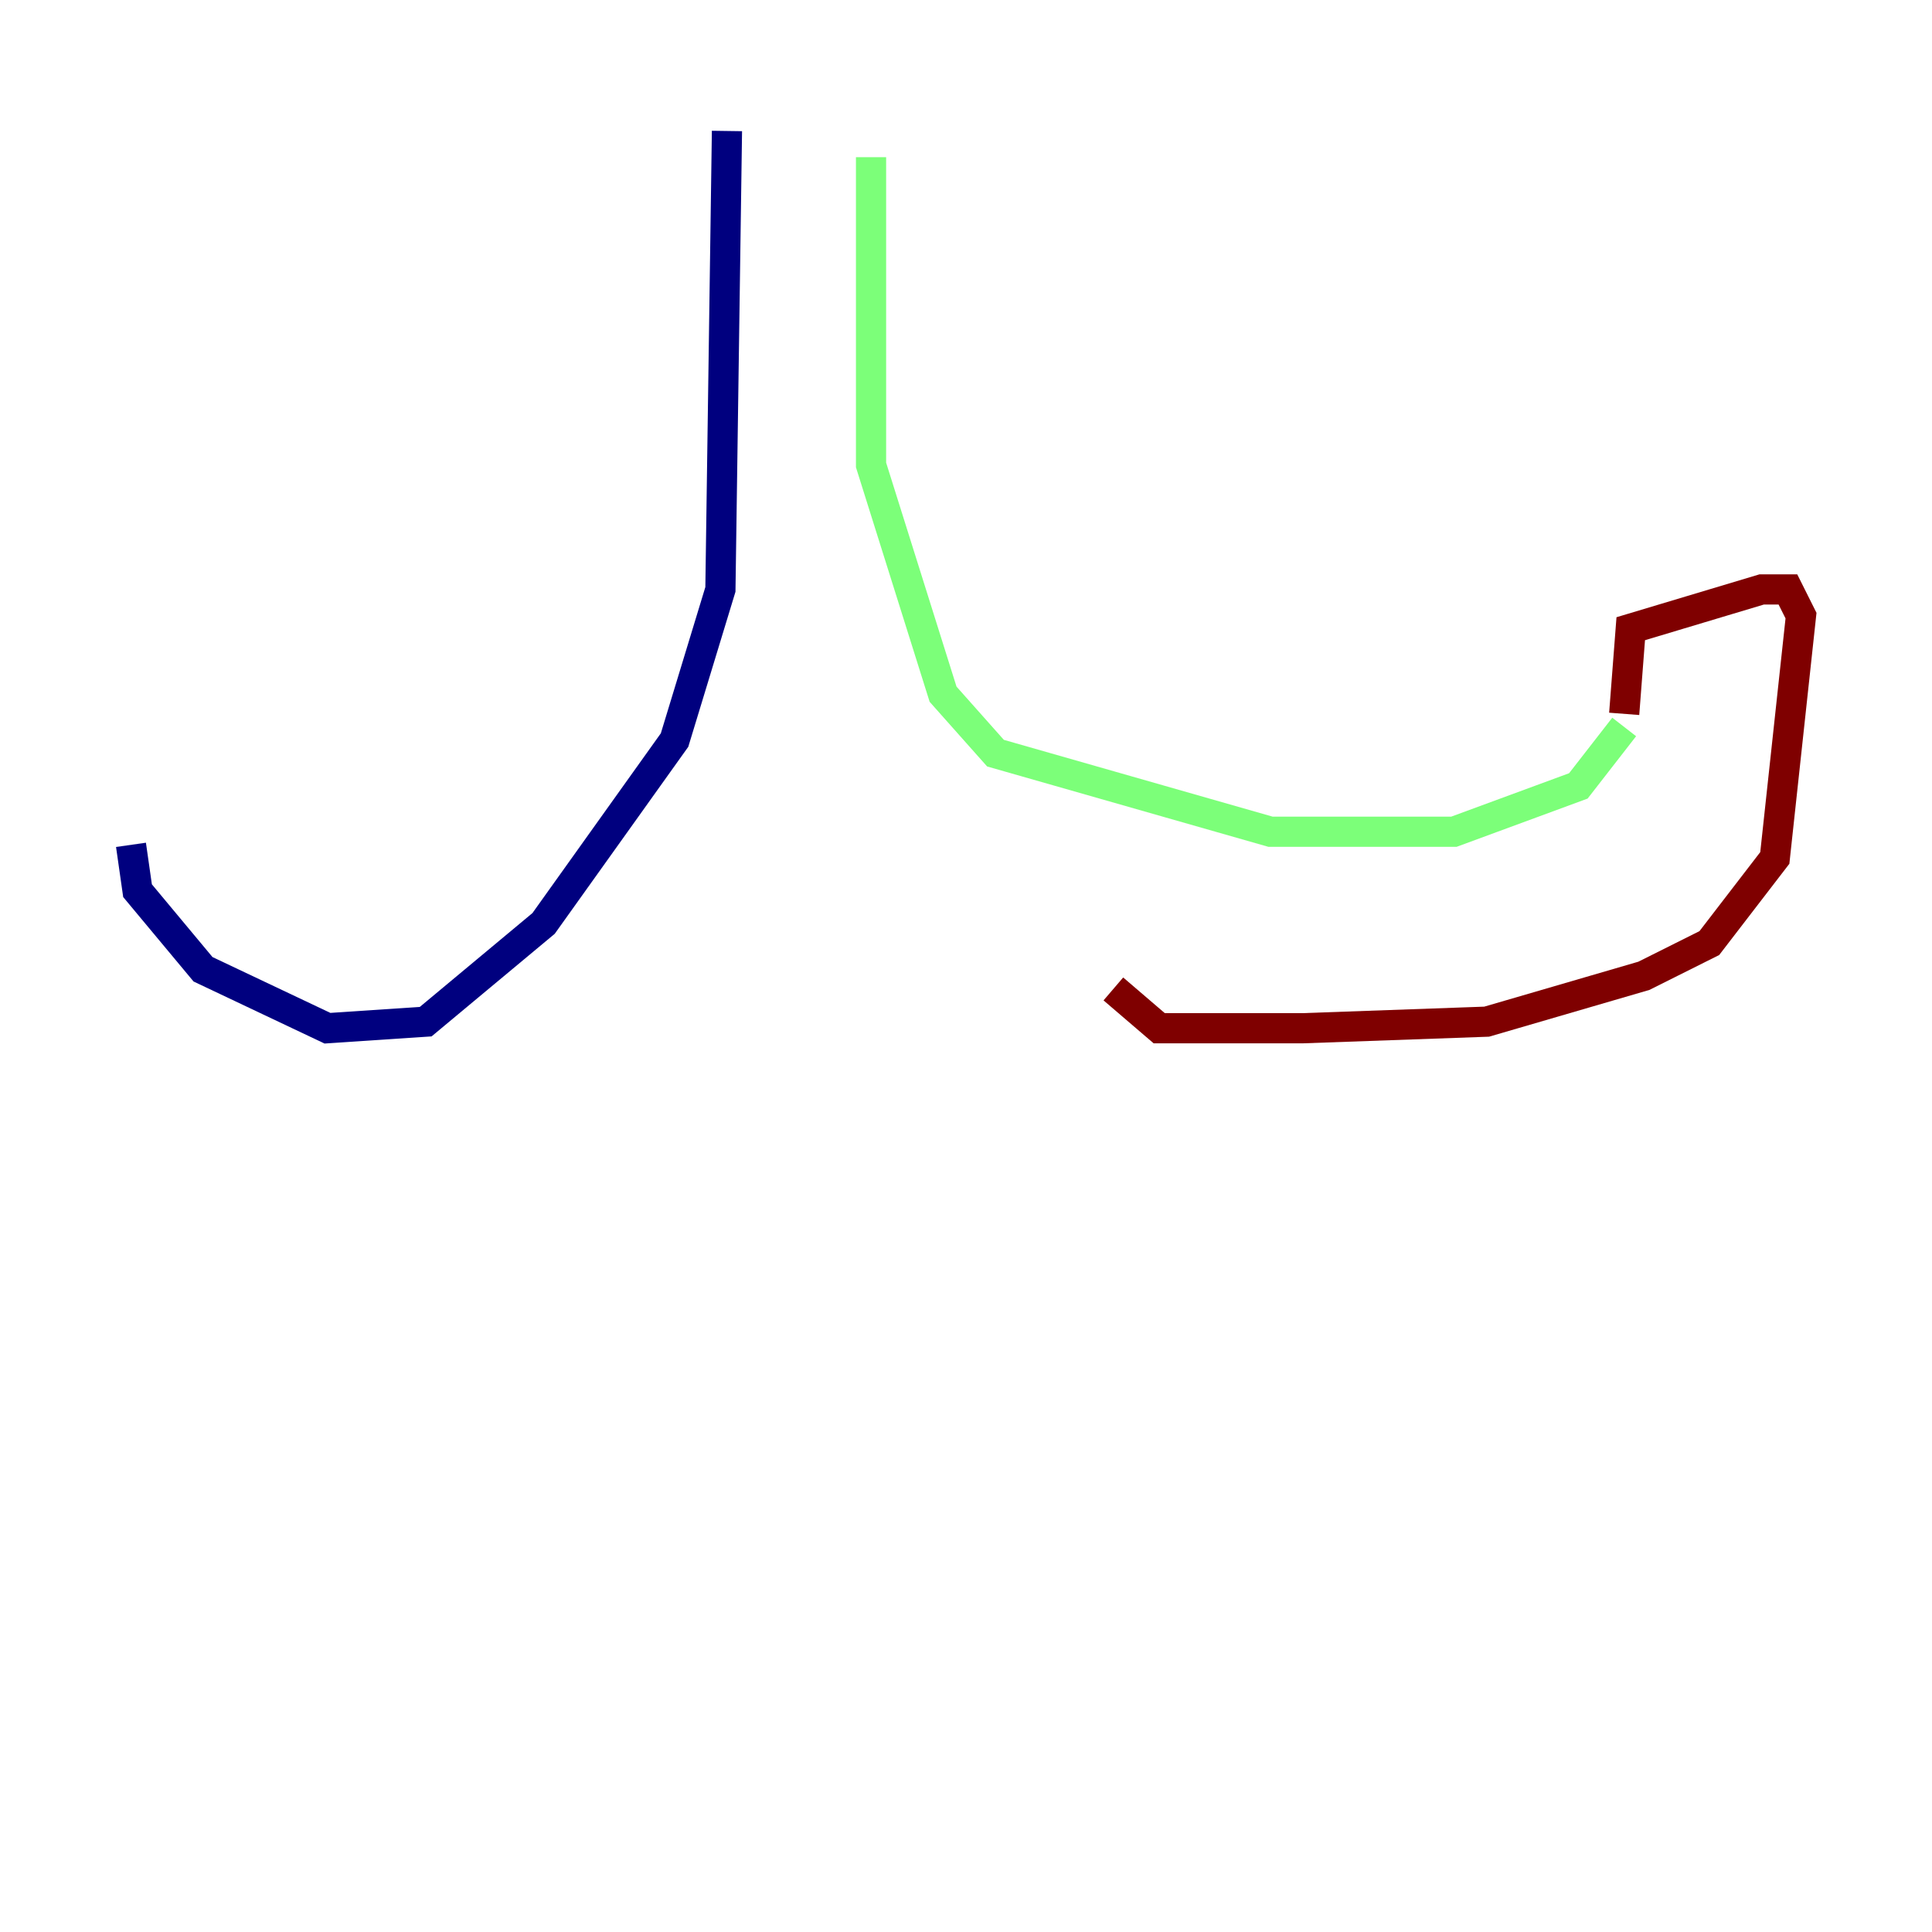 <?xml version="1.0" encoding="utf-8" ?>
<svg baseProfile="tiny" height="128" version="1.2" viewBox="0,0,128,128" width="128" xmlns="http://www.w3.org/2000/svg" xmlns:ev="http://www.w3.org/2001/xml-events" xmlns:xlink="http://www.w3.org/1999/xlink"><defs /><polyline fill="none" points="48.163,8.678 47.729,39.051 44.691,49.031 36.014,61.18 28.203,67.688 21.695,68.122 13.451,64.217 9.112,59.01 8.678,55.973" stroke="#00007f" stroke-width="2" /><polyline fill="none" points="57.709,10.414 57.709,30.807 62.481,45.993 65.953,49.898 84.176,55.105 96.325,55.105 104.57,52.068 107.607,48.163" stroke="#7cff79" stroke-width="2" /><polyline fill="none" points="107.607,47.295 108.041,41.654 116.719,39.051 118.454,39.051 119.322,40.786 117.586,56.841 113.248,62.481 108.909,64.651 98.495,67.688 86.346,68.122 76.8,68.122 73.763,65.519" stroke="#7f0000" stroke-width="2" /></svg>